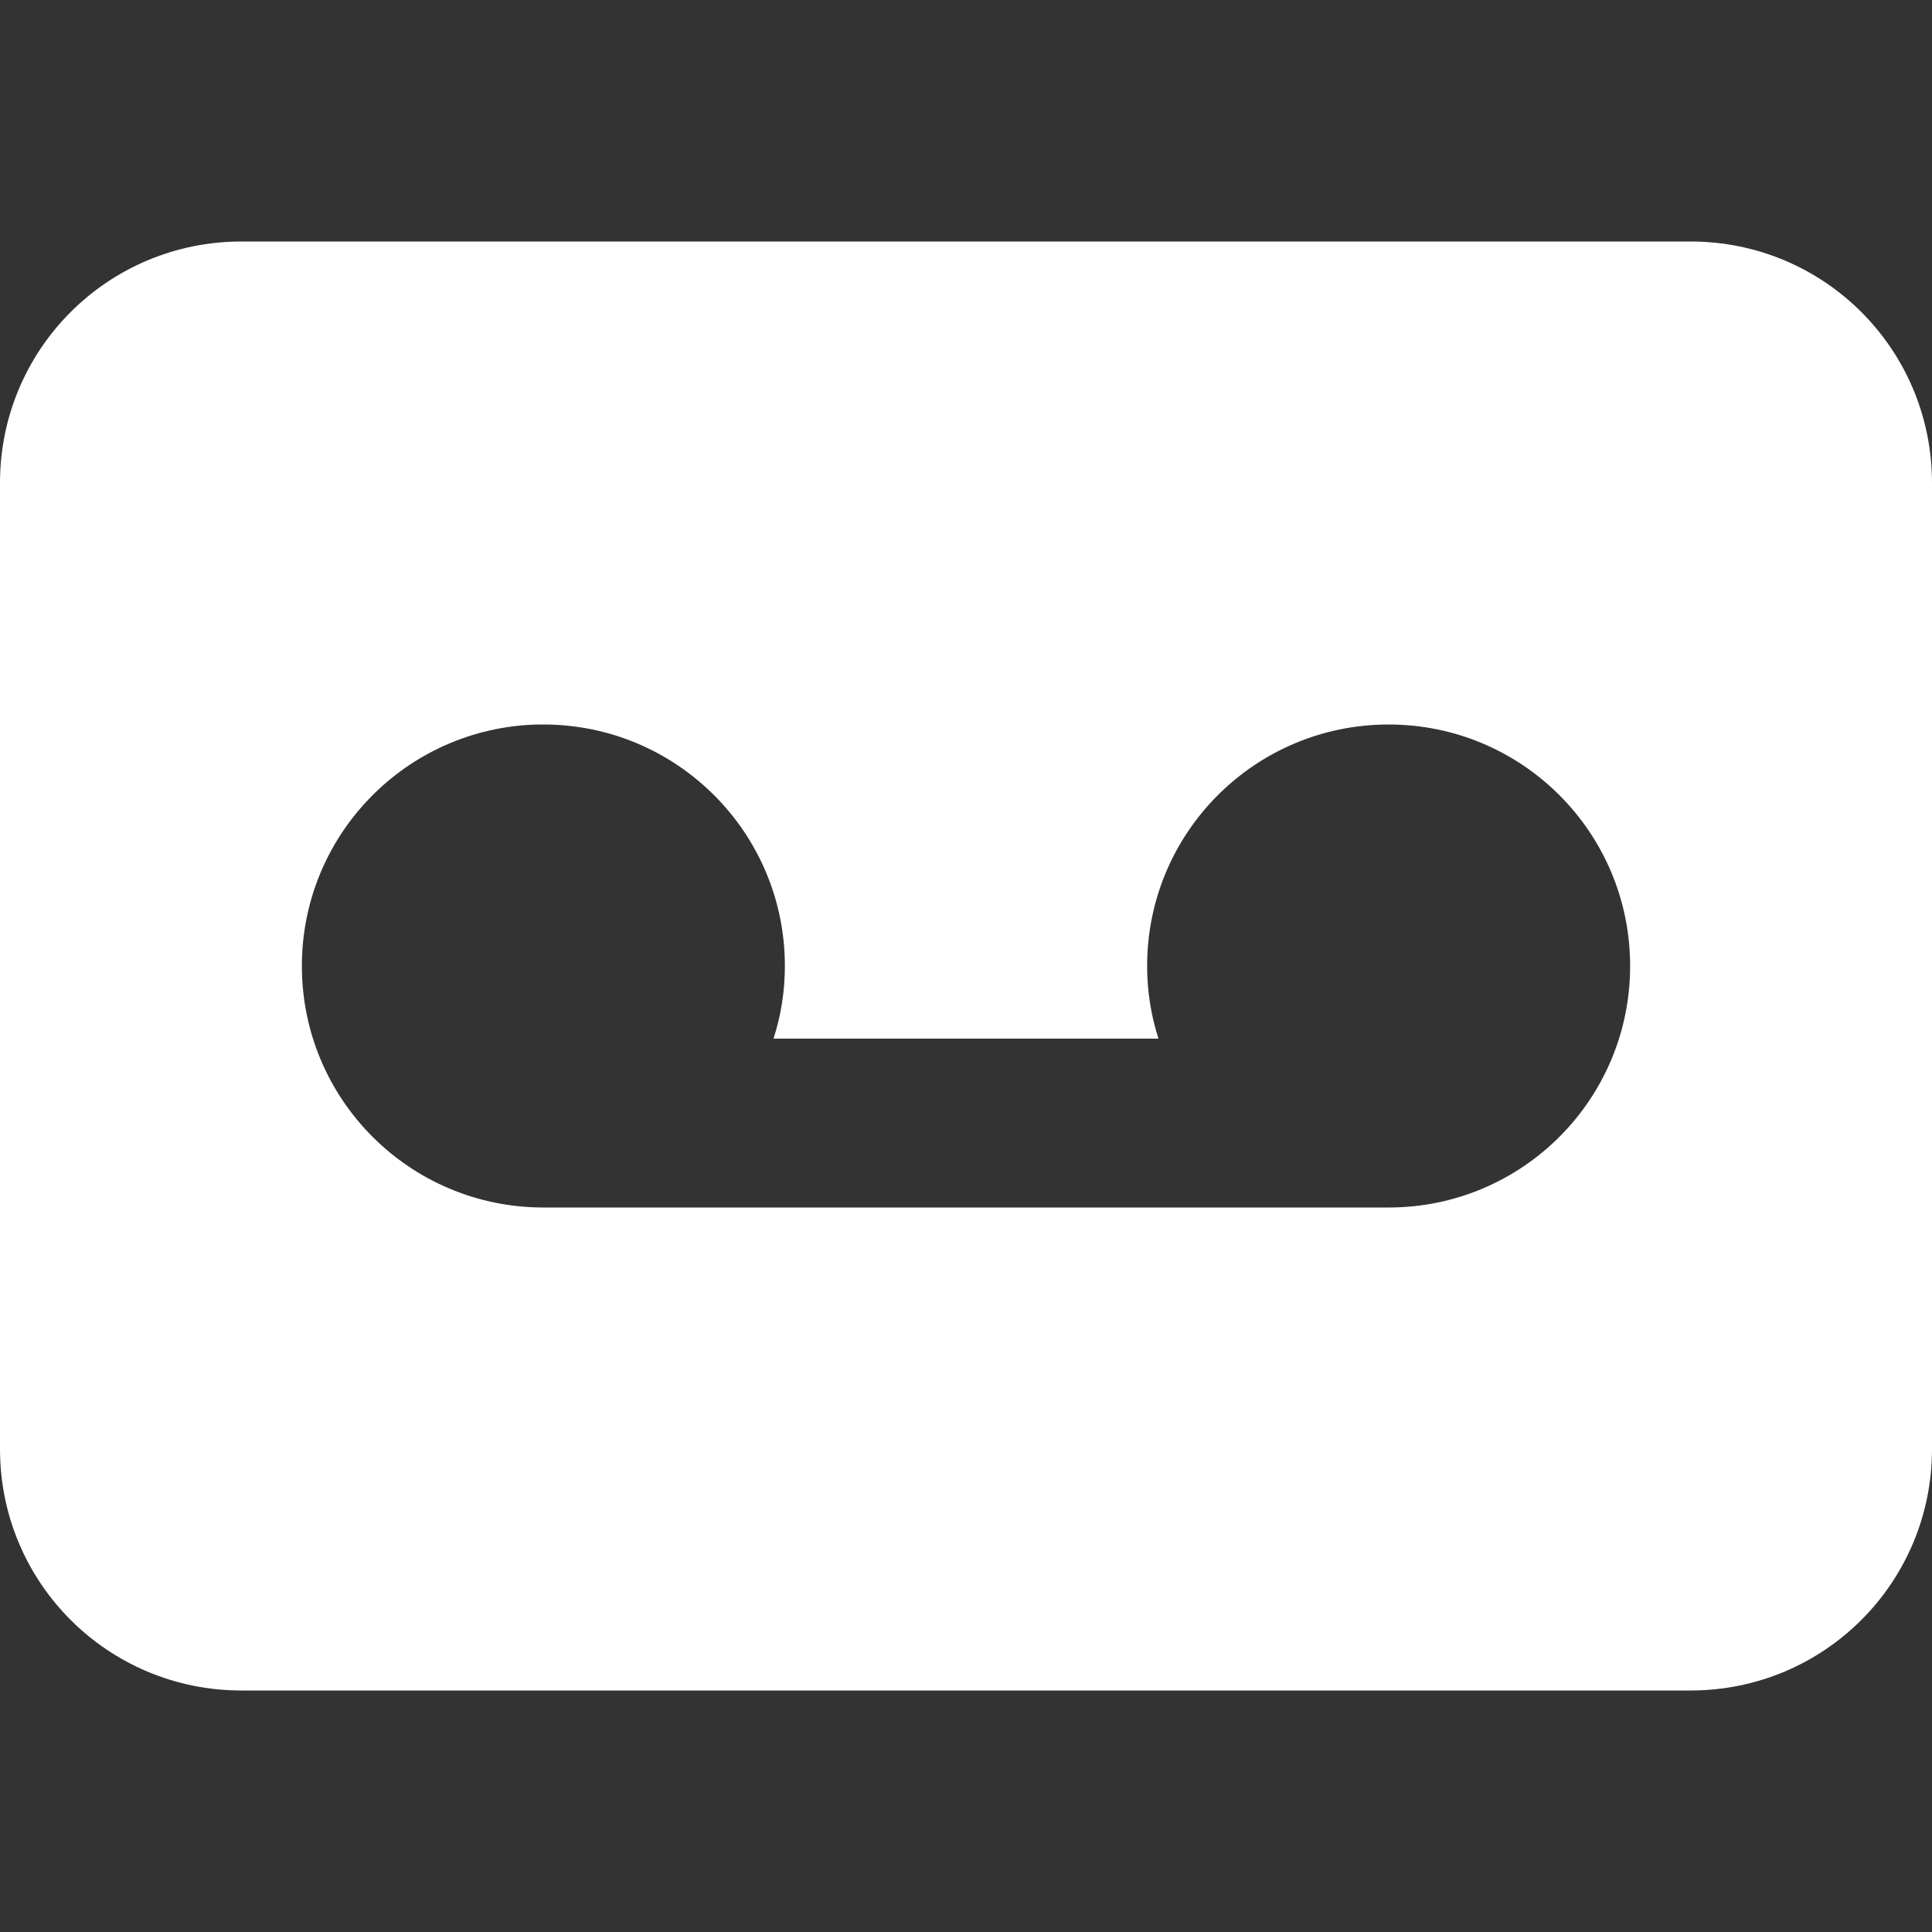 <?xml version="1.0" encoding="UTF-8"?>
<svg xmlns="http://www.w3.org/2000/svg" xmlns:xlink="http://www.w3.org/1999/xlink" width="32" height="32" viewBox="0 0 32 32" version="1.1">
<rect x="0" y="0" width="32" height="32" fill="#333333" stroke="none"/>
<g id="surface1">
<path style=" stroke:none;fill-rule:evenodd;fill:rgb(100%,100%,100%);fill-opacity:1;" d="M 4 4 C 1.785 4 0 5.785 0 8 L 0 24 C 0 26.215 1.785 28 4 28 L 28 28 C 30.215 28 32 26.215 32 24 L 32 8 C 32 5.785 30.215 4 28 4 Z M 8.902 12 C 8.934 12 8.969 12 9 12 C 11.207 12 13 13.789 13 16 C 13 16.41 12.938 16.812 12.812 17.203 L 19.188 17.203 C 19.062 16.812 19 16.41 19 16 C 19 13.789 20.789 12 23 12 C 25.211 12 27 13.789 27 16 C 27 18.211 25.211 20 23 20 L 9.098 20 C 9.066 20 9.031 20 9 20 C 6.789 20 5 18.211 5 16 C 5 13.828 6.73 12.055 8.902 12 Z M 8.902 12 "/>
</g>
</svg>
